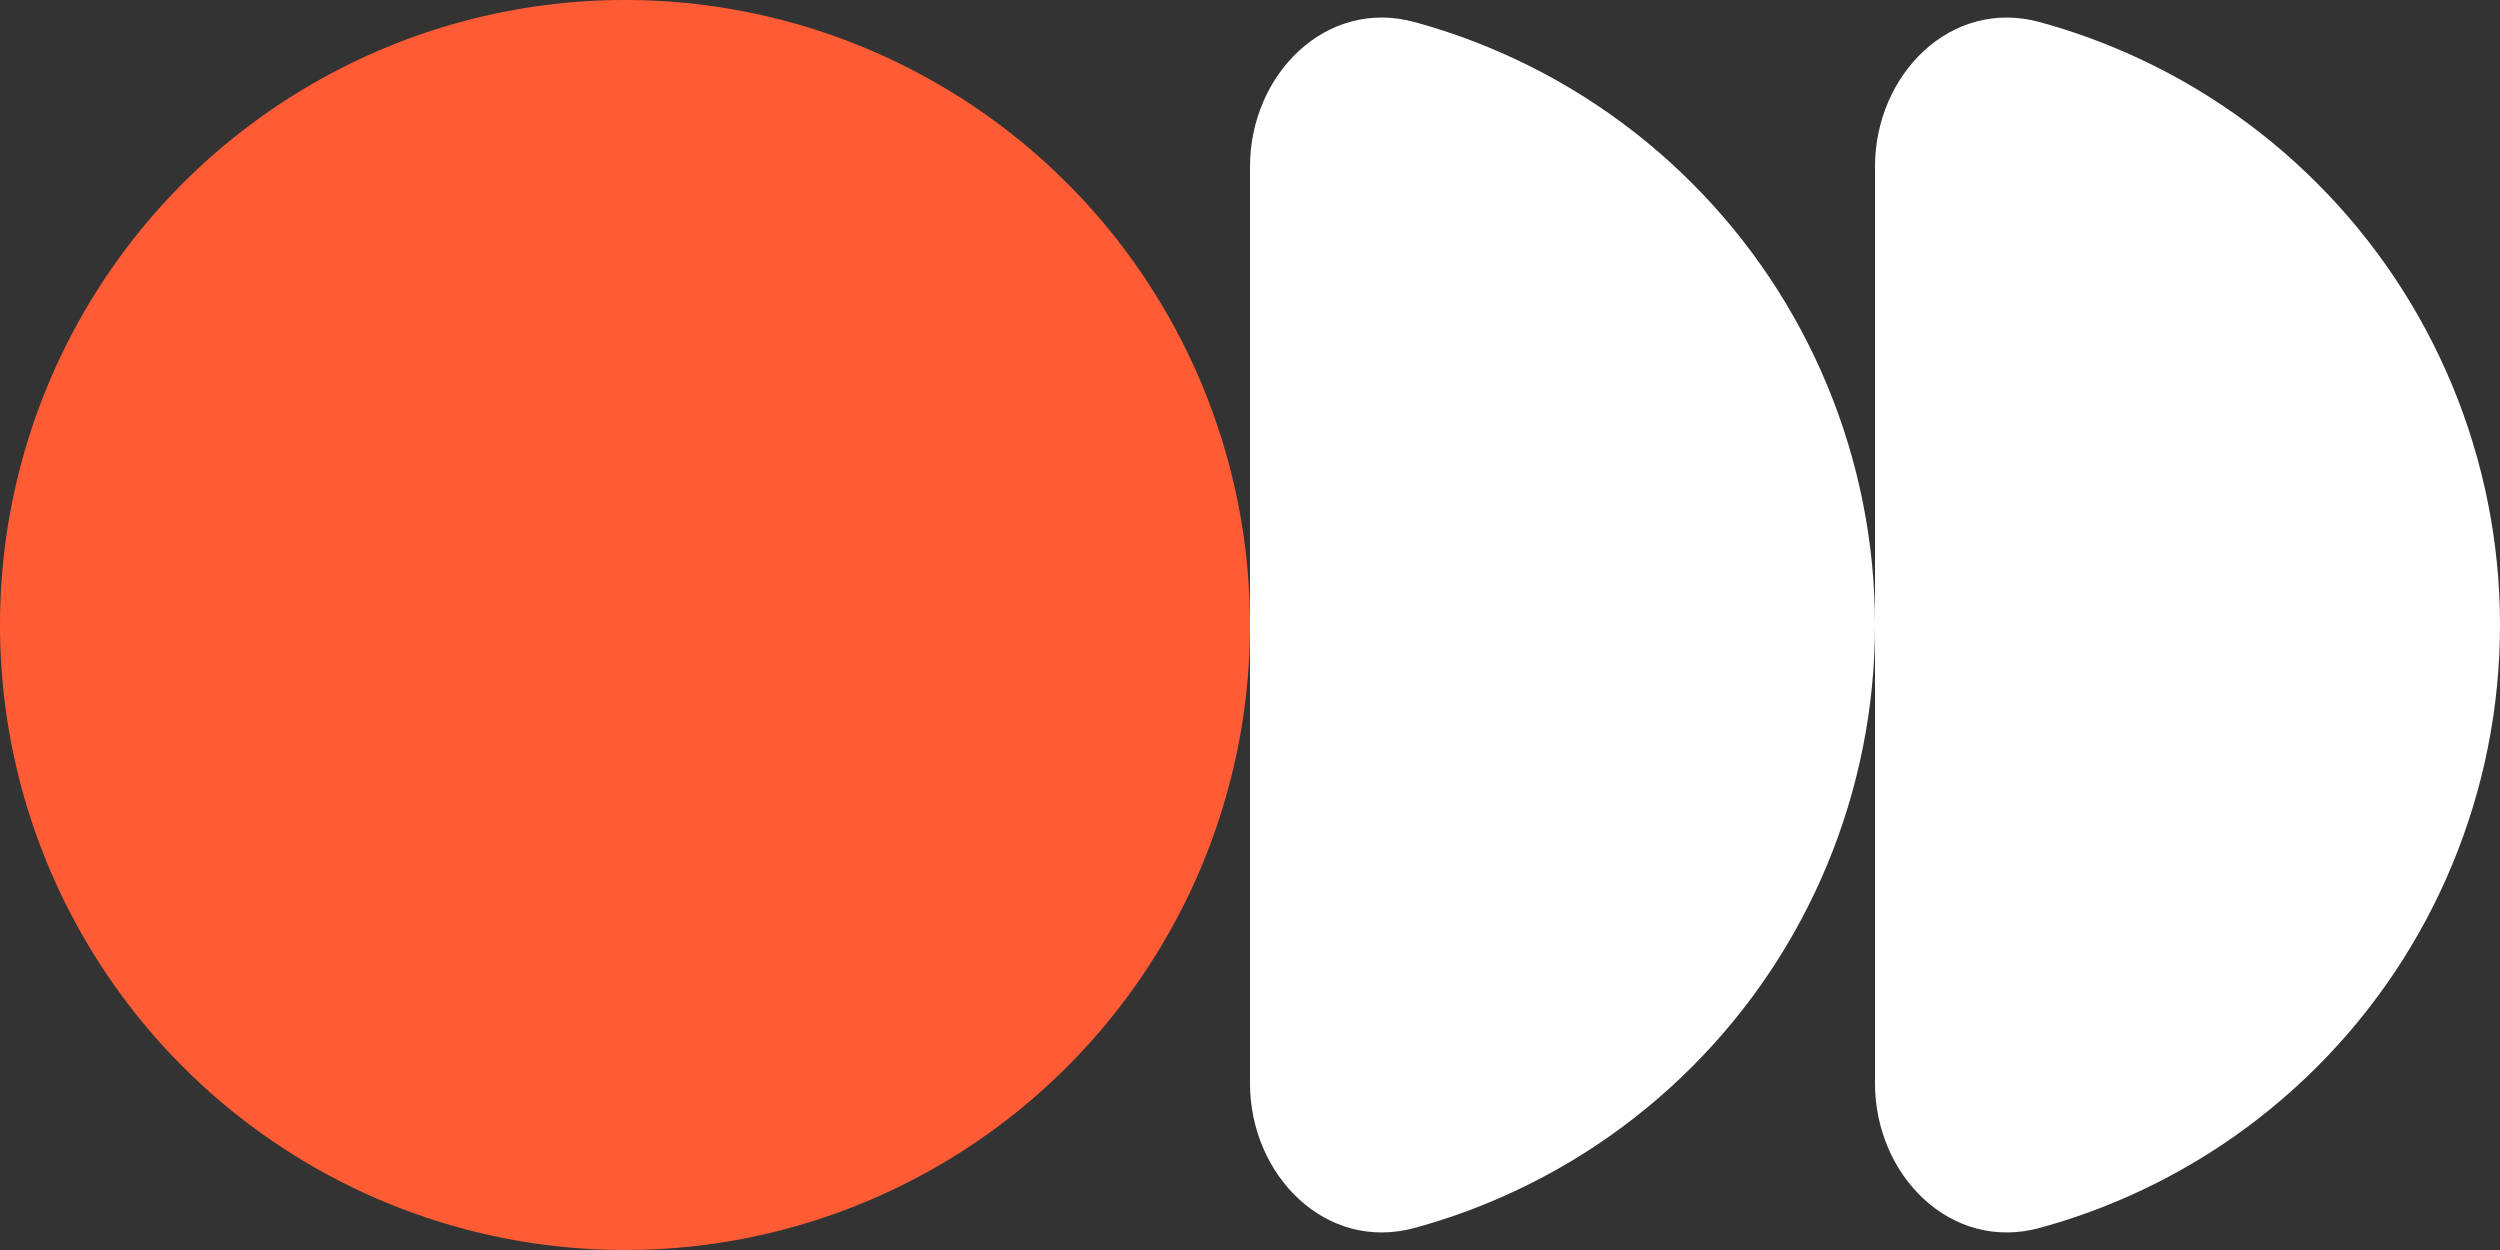<svg width="30" height="15" viewBox="0 0 30 15" fill="none" xmlns="http://www.w3.org/2000/svg">
<rect x="0" y="0" width="30" height="15" fill="#333333" stroke="none"/>
<circle cx="7.5" cy="7.5" r="7.5" fill="#FF5C35"/>
<path d="M15 2C15 0.895 15.911 -0.026 16.976 0.265C17.28 0.348 17.578 0.45 17.87 0.571C18.78 0.948 19.607 1.5 20.303 2.197C21 2.893 21.552 3.72 21.929 4.63C22.306 5.54 22.5 6.515 22.5 7.5C22.5 8.485 22.306 9.46 21.929 10.37C21.552 11.28 21 12.107 20.303 12.803C19.607 13.5 18.78 14.052 17.87 14.429C17.578 14.55 17.28 14.652 16.976 14.735C15.911 15.026 15 14.105 15 13L15 2Z" fill="white"/>
<path d="M22.5 2C22.5 0.895 23.411 -0.026 24.476 0.265C24.78 0.348 25.078 0.45 25.37 0.571C26.28 0.948 27.107 1.5 27.803 2.197C28.5 2.893 29.052 3.72 29.429 4.63C29.806 5.54 30 6.515 30 7.5C30 8.485 29.806 9.46 29.429 10.37C29.052 11.28 28.5 12.107 27.803 12.803C27.107 13.5 26.28 14.052 25.37 14.429C25.078 14.55 24.78 14.652 24.476 14.735C23.411 15.026 22.5 14.105 22.5 13L22.5 2Z" fill="white"/>
</svg>
